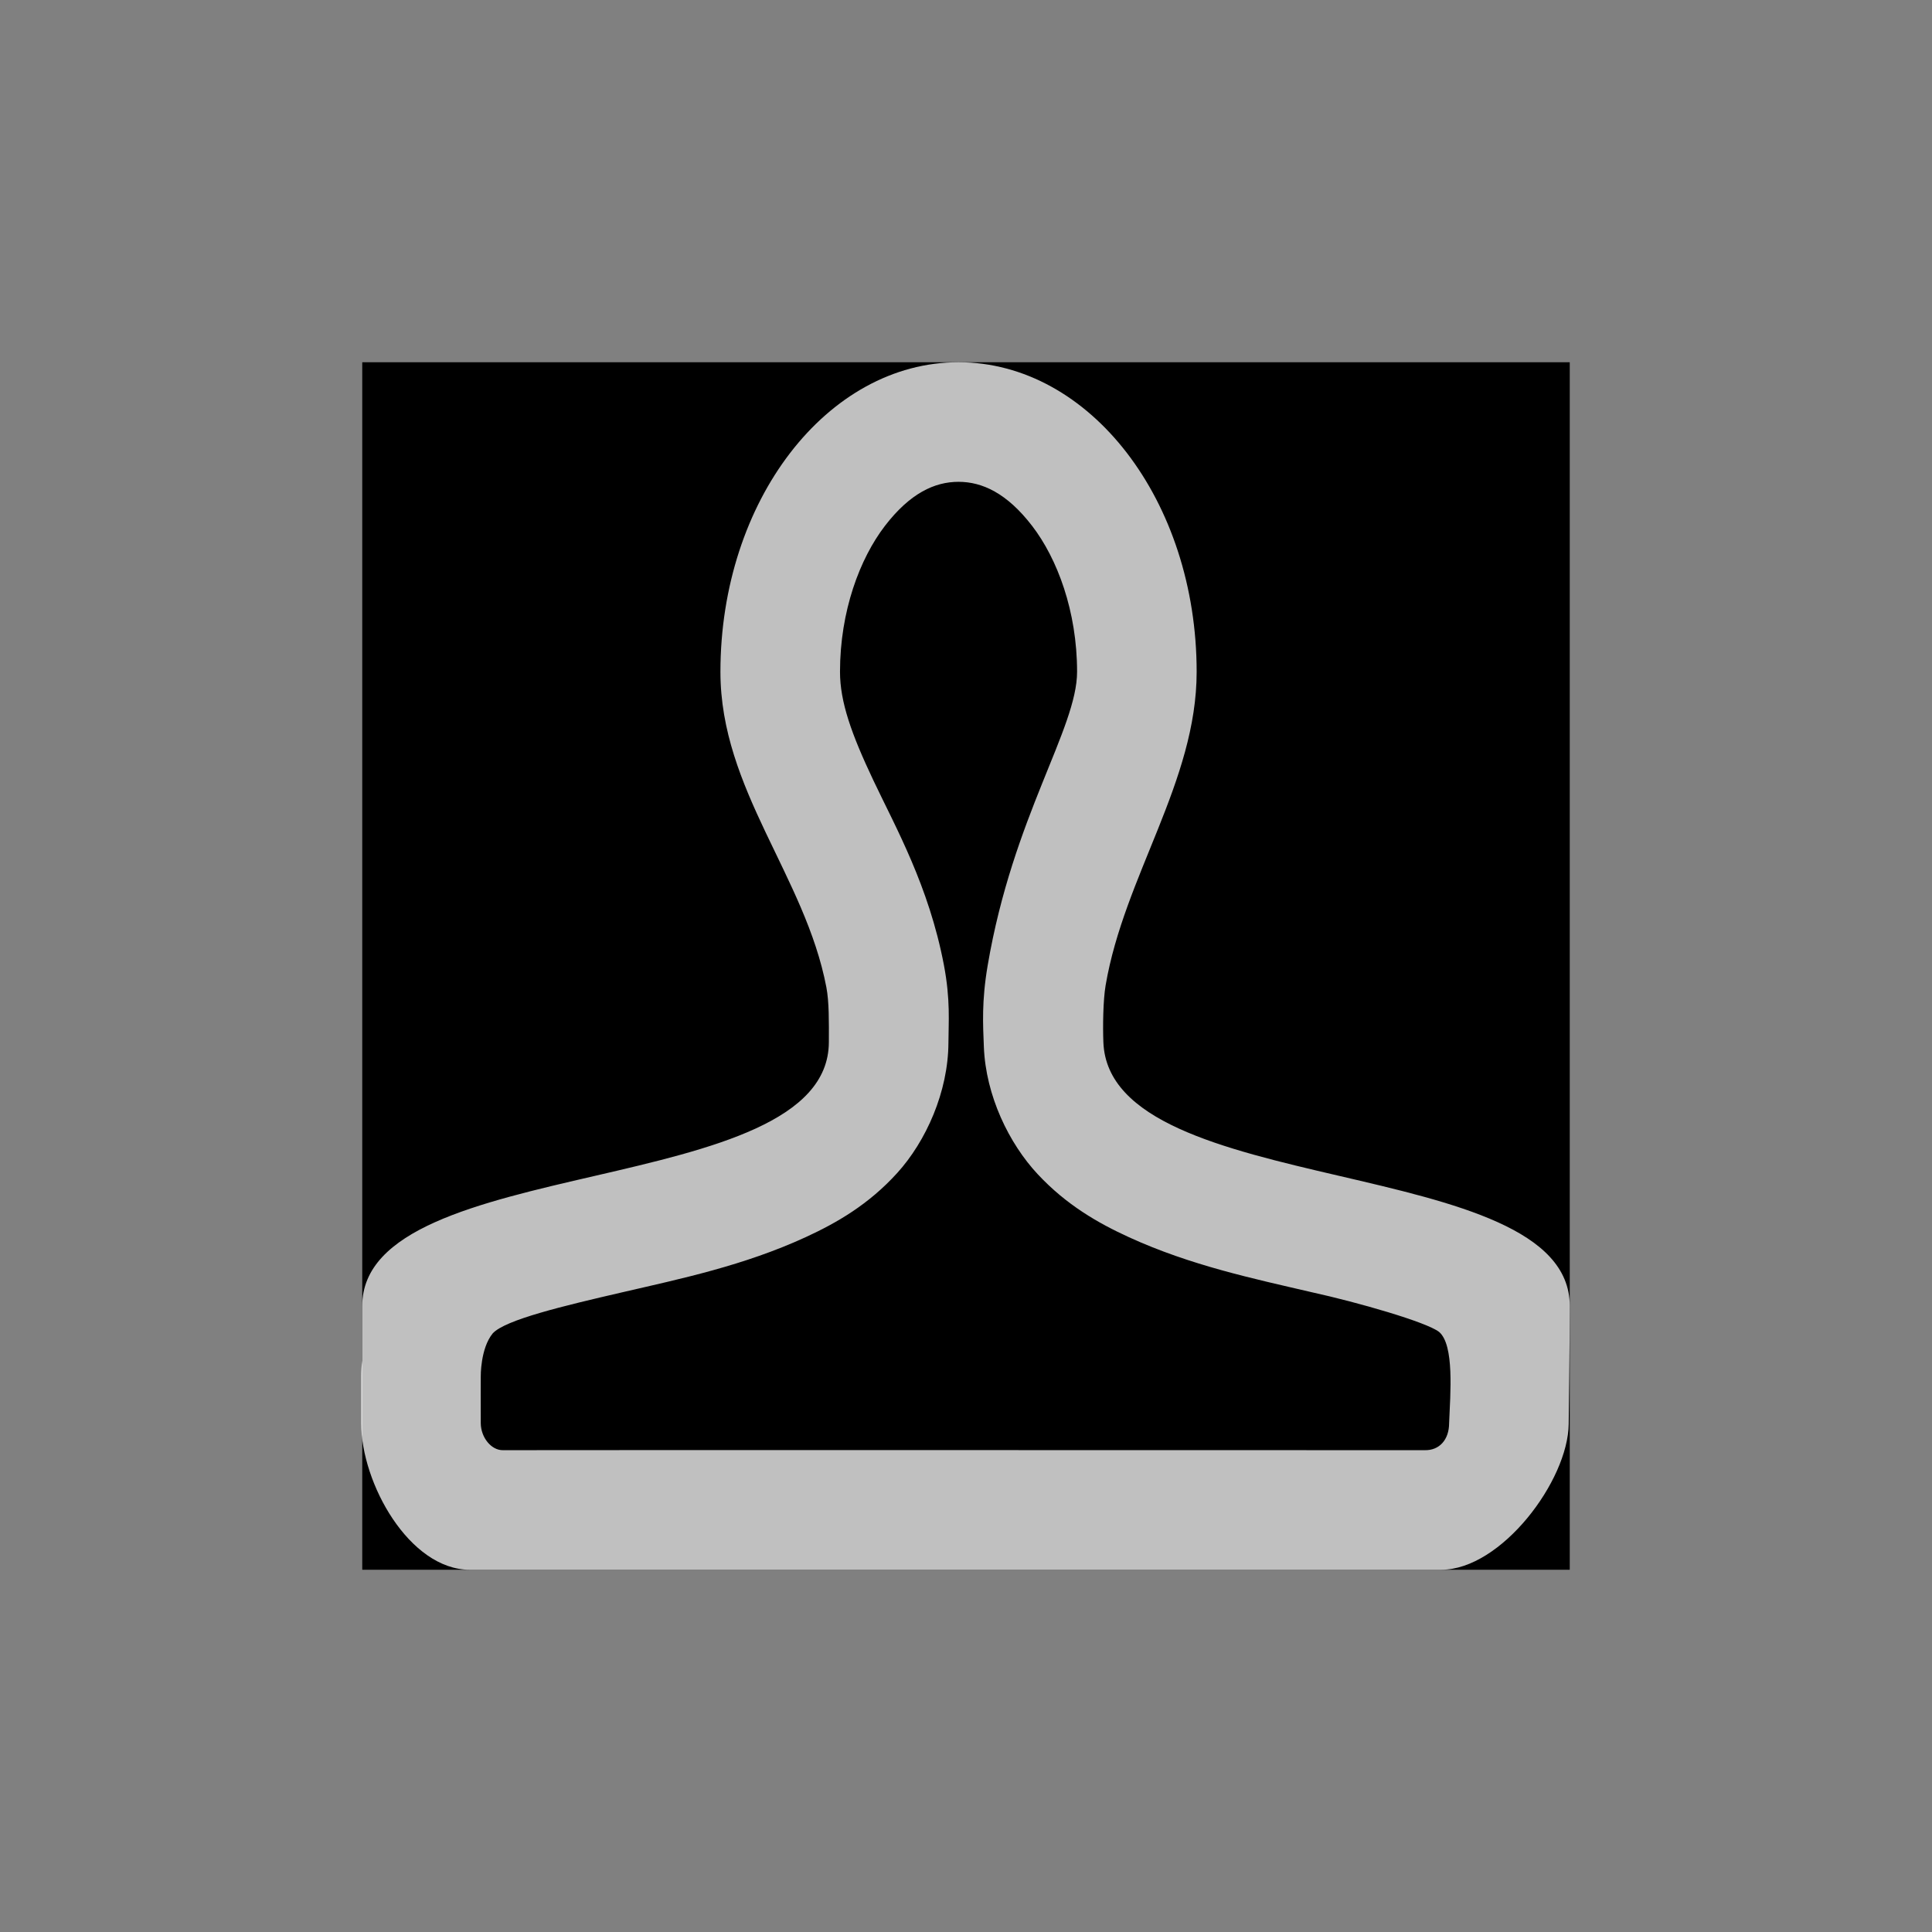 <?xml version="1.0" encoding="UTF-8" standalone="no"?>
<!-- Created with Inkscape (http://www.inkscape.org/) -->

<svg
   xmlns:dc="http://purl.org/dc/elements/1.1/"
   xmlns:cc="http://creativecommons.org/ns#"
   xmlns:rdf="http://www.w3.org/1999/02/22-rdf-syntax-ns#"
   xmlns:svg="http://www.w3.org/2000/svg"
   xmlns="http://www.w3.org/2000/svg"
   xmlns:sodipodi="http://sodipodi.sourceforge.net/DTD/sodipodi-0.dtd"
   xmlns:inkscape="http://www.inkscape.org/namespaces/inkscape"
   width="1024"
   height="1024"
   id="svg4909"
   version="1.1"
   inkscape:version="0.48.2 r9819"
   sodipodi:docname="ic_action_friend.svg">
  <rect width="100%" height="100%" fill="#808080" stroke="none"/>
  <defs
     id="defs4911" />
  <sodipodi:namedview
     id="base"
     pagecolor="#ffffff"
     bordercolor="#666666"
     borderopacity="1.0"
     inkscape:pageopacity="0.0"
     inkscape:pageshadow="2"
     inkscape:zoom="0.9899495"
     inkscape:cx="417.8977"
     inkscape:cy="549.67739"
     inkscape:document-units="px"
     inkscape:current-layer="icon"
     showgrid="false"
     inkscape:window-width="1440"
     inkscape:window-height="852"
     inkscape:window-x="0"
     inkscape:window-y="0"
     inkscape:window-maximized="1" />
  <g
     inkscape:groupmode="layer"
     id="background"
     inkscape:label="background">
    <rect
       style="opacity:1;fill:#000000;fill-opacity:1;stroke:none"
       id="rect5426"
       width="640"
       height="640"
       x="192"
       y="192" />
  </g>
  <g
     inkscape:label="icon"
     inkscape:groupmode="layer"
     id="icon"
     transform="translate(0,-28.362)">
    <path
       style="opacity:0.8;fill:#ffffff;fill-opacity:0.941;stroke:none"
       d="M 508.031 192 C 438.333 192 381.844 265.481 381.844 356.094 C 381.844 418.457 426.775 464.401 438 523.312 C 439.46 530.977 439.354 541.391 439.312 552.406 C 438.995 636.188 192 610.786 192 692.156 L 192 721.188 C 191.633 723.832 191.438 726.501 191.438 729.25 L 191.438 754.312 C 191.438 786.275 217.089 832 248.969 832 L 763.875 832 C 795.635 832 831.173 784.852 831.438 754.656 L 831.438 754.312 C 831.446 753.708 832 712.445 832 692.156 C 832 610.827 588.094 636.172 584.812 552.438 C 584.487 544.13 584.644 530.222 586 522.25 C 595.849 464.367 634.25 414.18 634.25 356.094 C 634.25 265.481 577.73 192 508.031 192 z M 508.031 255.375 C 520.614 255.375 533.691 261.379 547.031 278.719 C 560.372 296.058 570.875 323.936 570.875 356.062 C 570.875 386.211 536.902 432.858 523.5 511.625 C 520.239 530.792 521.004 543.012 521.469 554.875 C 522.483 580.756 534.786 606.045 550.031 622.375 C 565.277 638.705 582.1 648.307 598.438 655.781 C 631.113 670.731 664.491 677.739 695.25 684.906 C 719.357 690.193 756.084 700.702 762.781 705.969 C 770.881 712.972 768.71 738.419 768.062 754.312 C 768.045 762.94 763.005 768.894 754.938 768.625 C 754.938 768.625 274.078 768.511 266.562 768.625 C 260.39 768.718 254.872 761.892 254.812 754.312 C 254.748 746.084 254.812 729.625 254.812 729.625 C 254.812 729.625 254.555 714.762 261.156 706.719 C 267.802 699.472 298.857 692.11 329.844 684.938 C 360.83 677.765 394.281 670.788 427.031 655.719 C 443.407 648.184 460.338 638.481 475.562 621.688 C 490.787 604.894 502.589 578.677 502.688 552.625 C 502.728 541.866 503.818 529.998 500.281 511.438 C 492.325 469.684 474.744 438.585 463 413.812 C 451.256 389.04 445.219 372.021 445.219 356.062 C 445.219 323.928 455.728 296.024 469.062 278.688 C 482.397 261.351 495.449 255.375 508.031 255.375 z "
       transform="translate(0,28.362)"
       id="path3758" />
  </g>
</svg>
